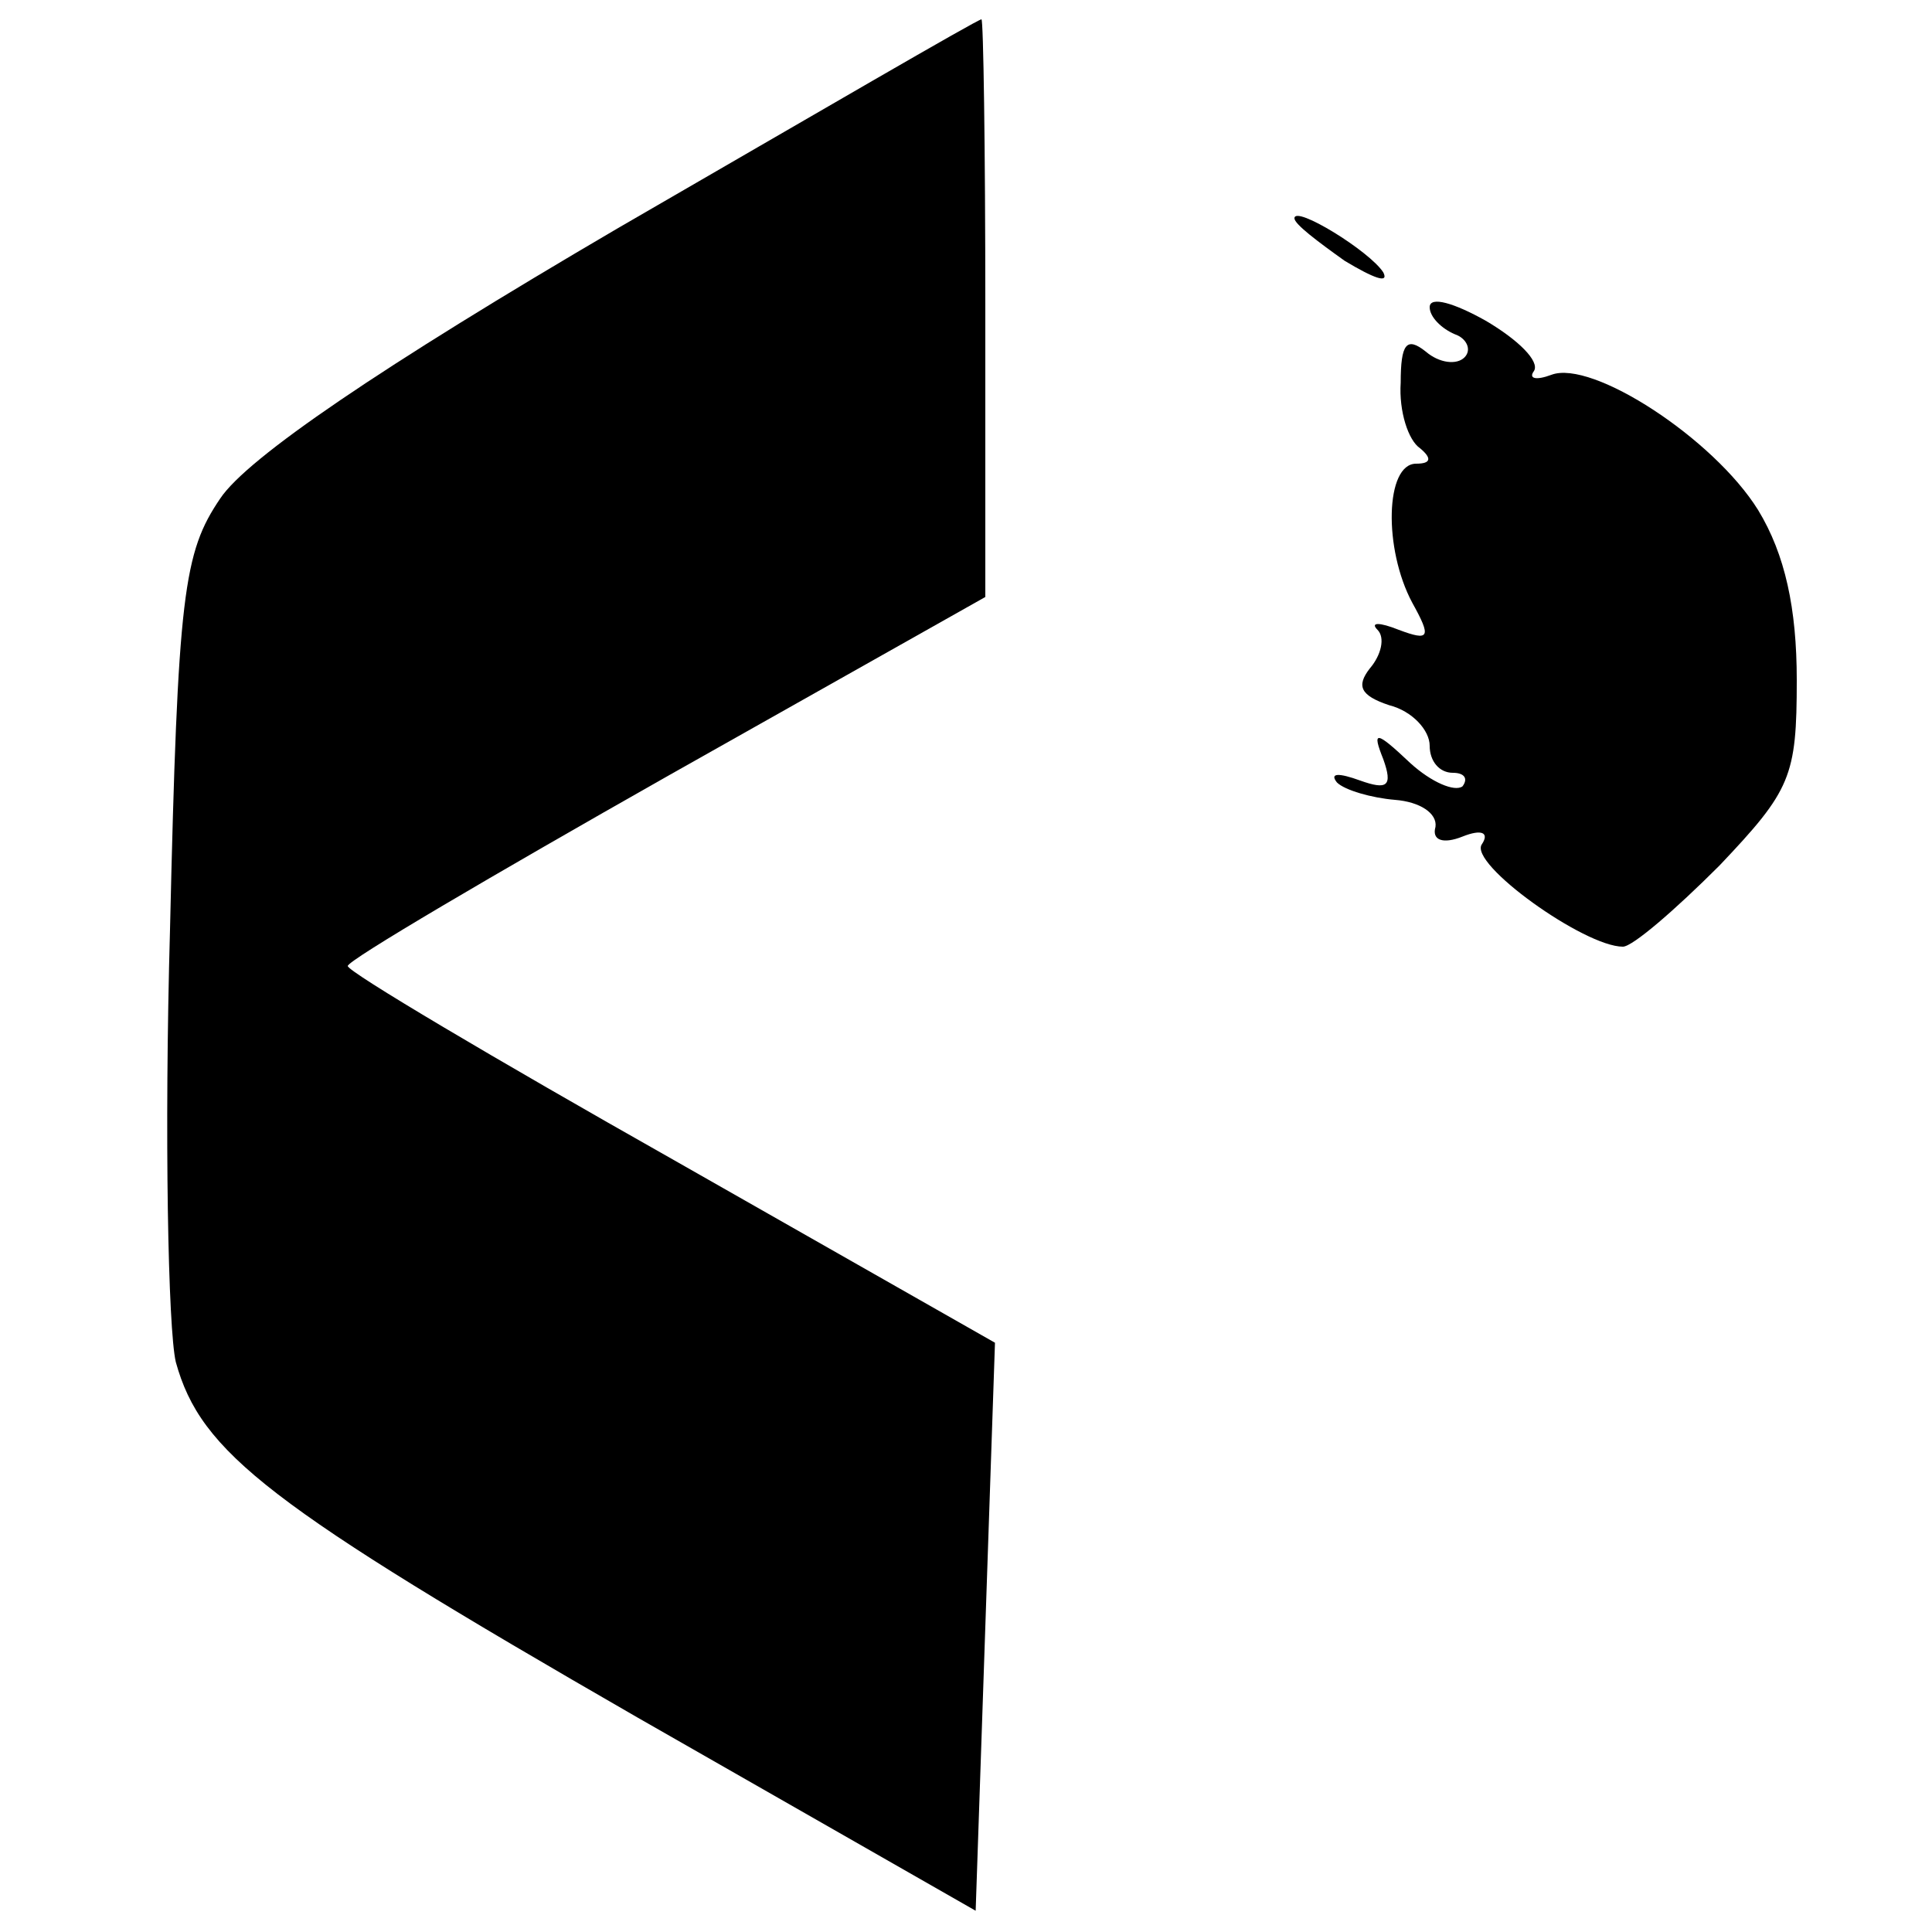 <?xml version="1.0" standalone="no"?>
<!DOCTYPE svg PUBLIC "-//W3C//DTD SVG 20010904//EN"
 "http://www.w3.org/TR/2001/REC-SVG-20010904/DTD/svg10.dtd">
<svg version="1.0" xmlns="http://www.w3.org/2000/svg"
 width="100pt" height="100pt" viewBox="0 0 100 100"
 preserveAspectRatio="xMidYMid meet">
<g transform="translate(0,100) scale(0.1,-0.1)"
fill="#000000" stroke="none">
<path d="M320 882 c-123 -72 -192 -119 -206 -140 -19 -28 -22 -49 -26 -223 -3
-106 -1 -207 3 -224 13 -47 48 -74 239 -184 l175 -100 5 147 5 147 -167 95
c-92 52 -168 97 -168 100 0 3 75 47 165 98 l165 93 0 150 c0 82 -1 149 -2 149
-2 0 -86 -49 -188 -108z"/>
<path d="M670 887 c0 -3 12 -12 26 -22 15 -9 23 -12 20 -6 -7 11 -46 35 -46
28z"/>
<path d="M740 841 c0 -5 6 -11 13 -14 6 -2 9 -8 5 -12 -4 -4 -13 -3 -20 3 -10
8 -13 4 -13 -16 -1 -15 4 -30 10 -34 6 -5 6 -8 -2 -8 -16 0 -17 -44 -2 -72 10
-18 9 -20 -7 -14 -10 4 -15 4 -11 0 4 -4 2 -13 -4 -20 -7 -9 -5 -14 10 -19 12
-3 21 -13 21 -21 0 -8 5 -14 12 -14 6 0 8 -3 5 -7 -4 -3 -16 2 -27 12 -18 17
-20 17 -14 2 5 -14 2 -16 -12 -11 -11 4 -16 4 -12 -1 4 -4 18 -8 30 -9 13 -1
22 -7 21 -14 -2 -7 4 -9 14 -5 10 4 14 2 10 -4 -7 -10 53 -53 73 -53 5 0 27
19 50 42 37 39 40 46 40 96 0 37 -6 65 -20 88 -23 37 -86 78 -107 70 -8 -3
-12 -2 -9 2 3 5 -8 16 -25 26 -16 9 -29 13 -29 7z"/>
</g>
</svg>
